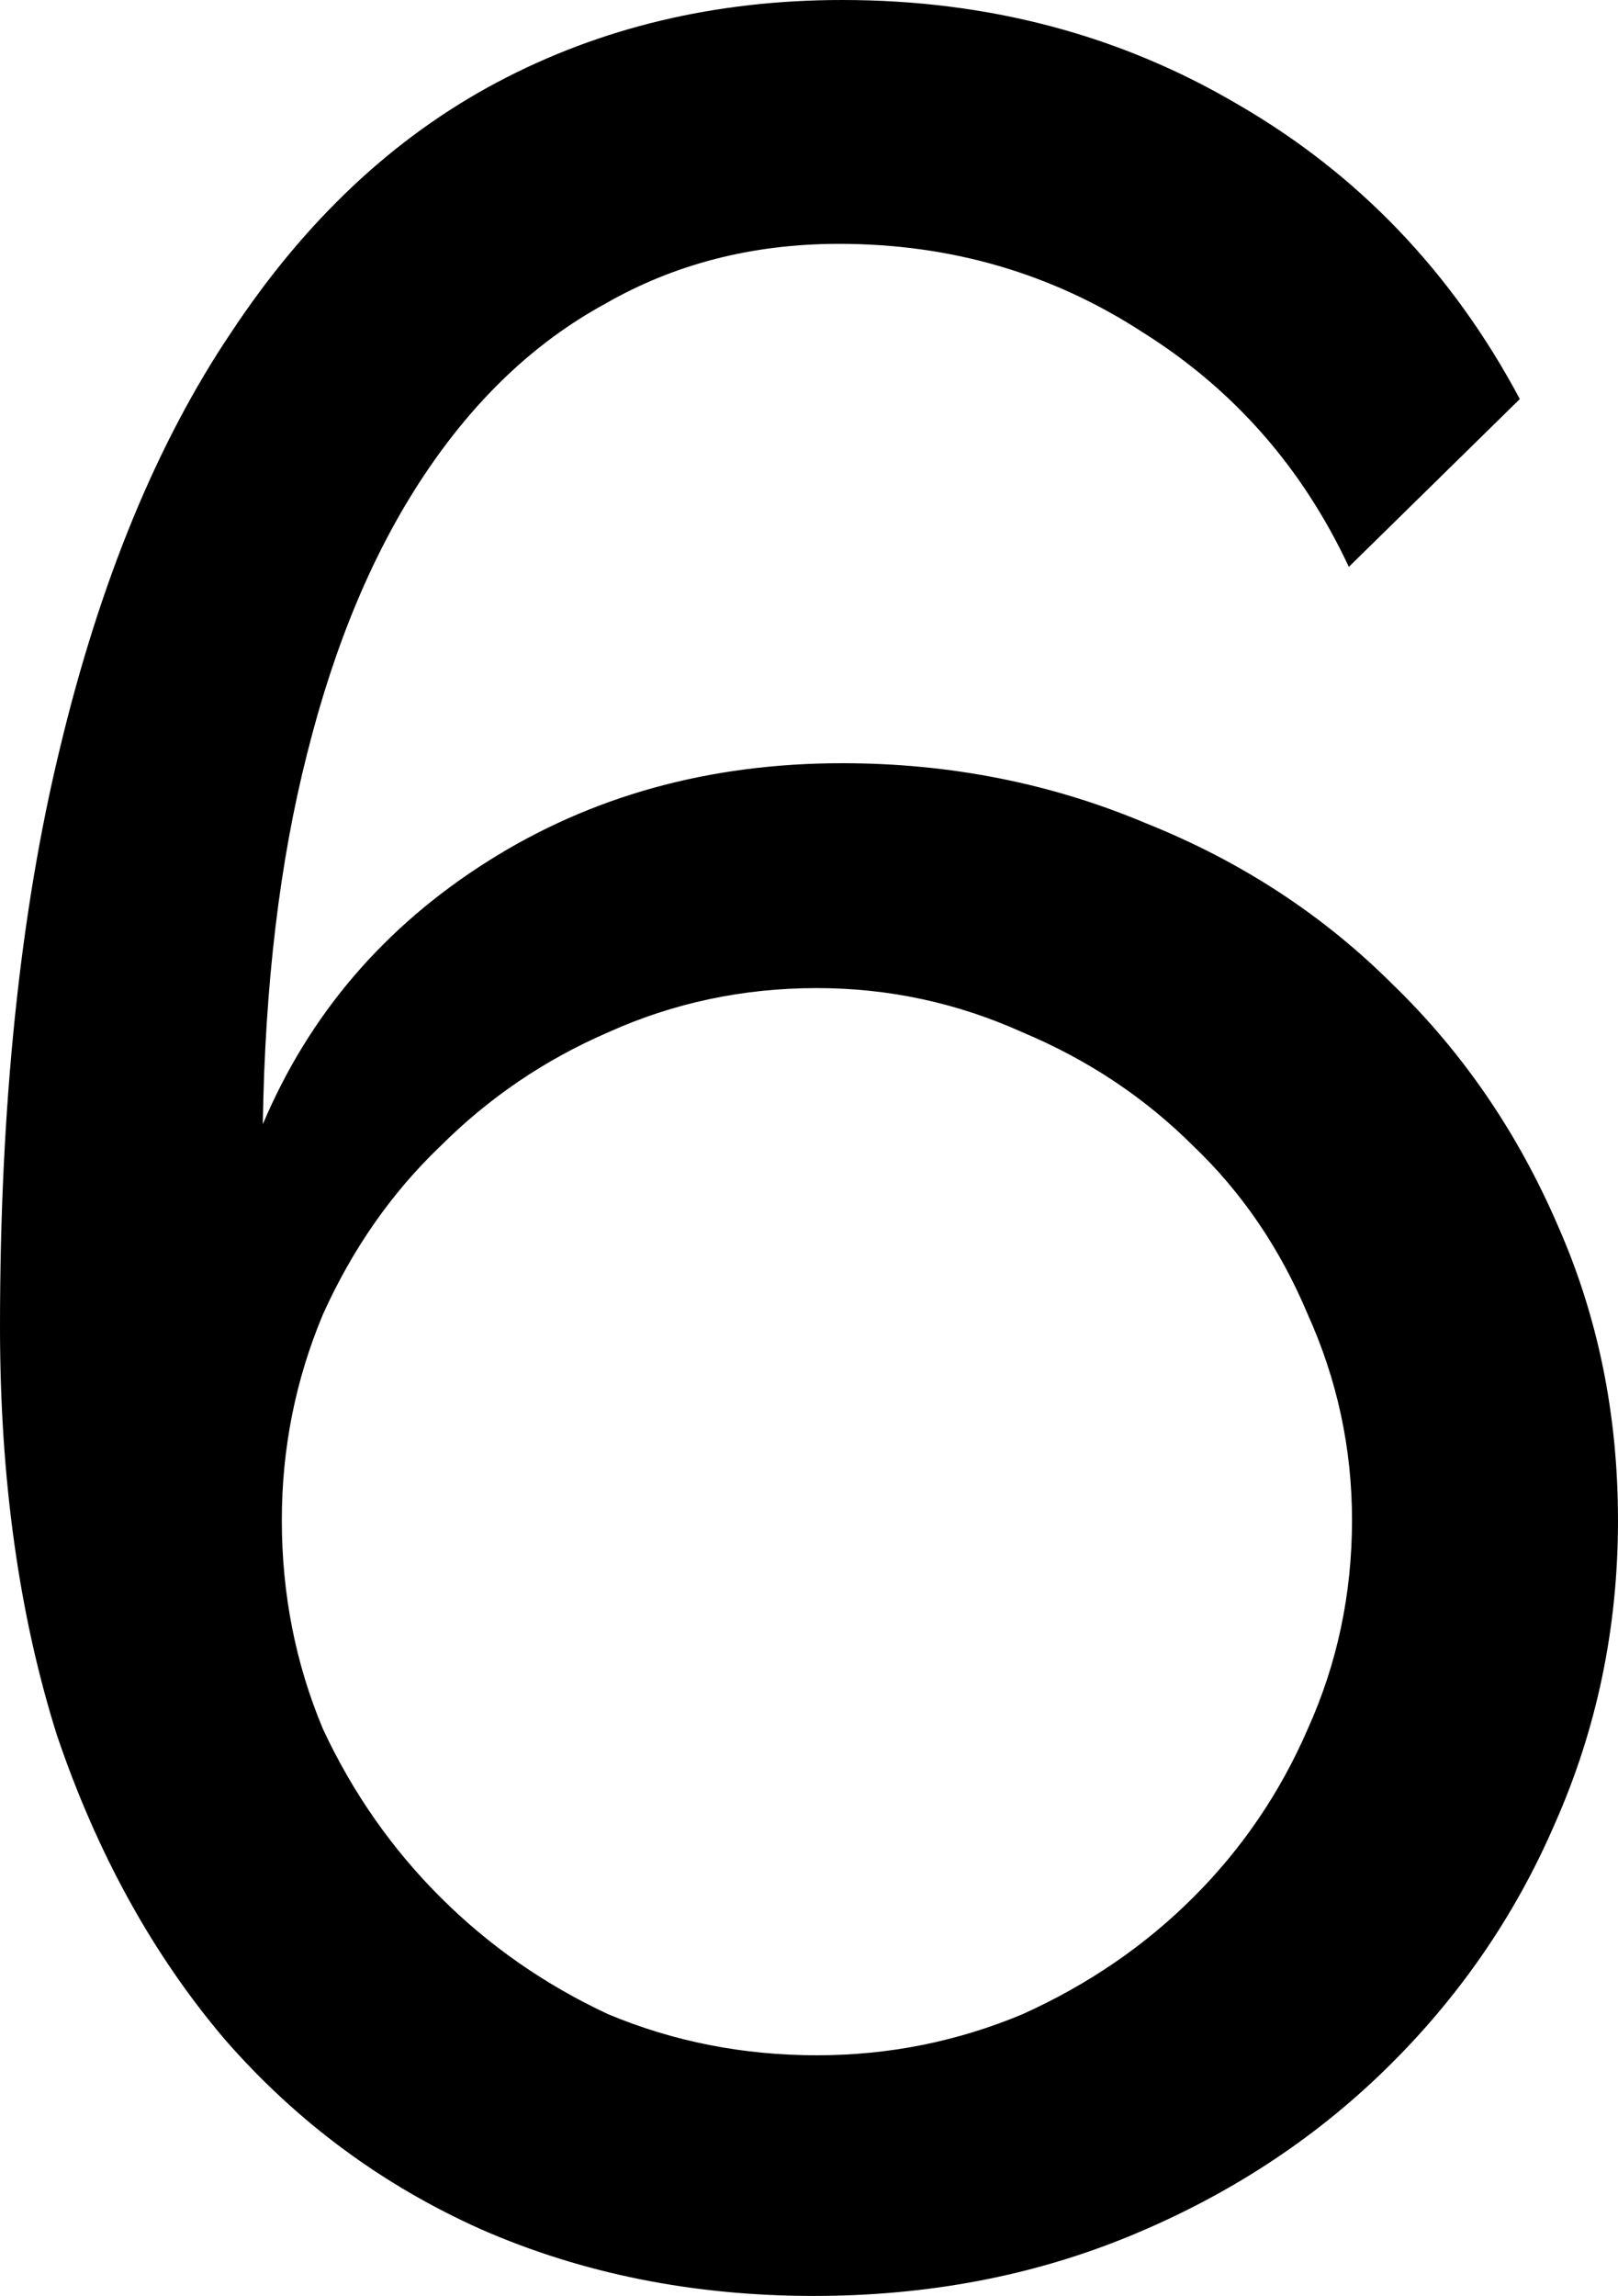 <svg:svg xmlns:dc="http://purl.org/dc/elements/1.1/" xmlns:cc="http://creativecommons.org/ns#" xmlns:rdf="http://www.w3.org/1999/02/22-rdf-syntax-ns#" xmlns:svg="http://www.w3.org/2000/svg" xmlns="http://www.w3.org/2000/svg" xmlns:sodipodi="http://sodipodi.sourceforge.net/DTD/sodipodi-0.dtd" xmlns:inkscape="http://www.inkscape.org/namespaces/inkscape" width="62.94" height="89.298" viewBox="209.039 136.709 62.94 89.298" id="svg2" version="1.1" inkscape:version="0.91 r13725" sodipodi:docname="6.svg" xml:space="preserve">
  <defs id="defs4"/>
  <g>
    <sodipodi:namedview id="base" pagecolor="#ffffff" bordercolor="#666666" borderopacity="1.0" inkscape:pageopacity="0.0" inkscape:pageshadow="2" inkscape:zoom="1.6537528" inkscape:cx="213.94182" inkscape:cy="204.74466" inkscape:document-units="px" inkscape:current-layer="layer1" showgrid="false" units="px" inkscape:window-width="1920" inkscape:window-height="1017" inkscape:window-x="-8" inkscape:window-y="-8" inkscape:window-maximized="1"/>
    <g inkscape:label="Layer 1" inkscape:groupmode="layer" id="layer1" transform="translate(0,-692.362)">
      <g style="font-style:normal;font-variant:normal;font-weight:500;font-stretch:normal;font-size:123.17px;line-height:125%;font-family:Raleway;-inkscape-font-specification:'Raleway, Medium';text-align:center;letter-spacing:0px;word-spacing:0px;writing-mode:lr-tb;text-anchor:middle;fill:#000000;fill-opacity:1;stroke:none;stroke-width:1px;stroke-linecap:butt;stroke-linejoin:miter;stroke-opacity:1" id="text4136">
        <path d="m 271.979,888.192 q 0,6.282 -2.463,11.824 -2.34,5.419 -6.651,9.607 -4.188,4.065 -9.854,6.405 -5.666,2.34 -12.317,2.34 -7.021,0 -12.933,-2.587 -5.789,-2.587 -9.977,-7.39 -4.188,-4.927 -6.528,-11.824 -2.217,-7.021 -2.217,-15.889 0,-12.933 2.34,-22.54 2.34,-9.73 6.651,-16.135 4.311,-6.528 10.346,-9.73 6.035,-3.202 13.426,-3.202 8.499,0 15.396,4.065 7.021,4.065 10.962,11.455 l -6.651,6.528 q -2.71,-5.789 -8.006,-9.115 -5.296,-3.449 -11.824,-3.449 -5.05,0 -9.115,2.34 -4.065,2.217 -7.021,6.651 -2.956,4.434 -4.557,10.839 -1.601,6.282 -1.724,14.411 2.71,-6.405 8.745,-10.223 6.035,-3.818 13.795,-3.818 6.282,0 11.824,2.34 5.543,2.217 9.607,6.282 4.065,3.941 6.405,9.361 2.34,5.296 2.34,11.455 z m -31.162,20.816 q 4.188,0 8.006,-1.601 3.818,-1.724 6.651,-4.557 2.833,-2.833 4.434,-6.528 1.724,-3.818 1.724,-8.129 0,-4.188 -1.724,-8.006 -1.601,-3.818 -4.434,-6.528 -2.833,-2.833 -6.651,-4.434 -3.818,-1.724 -8.006,-1.724 -4.311,0 -8.129,1.724 -3.695,1.601 -6.528,4.434 -2.833,2.71 -4.557,6.528 -1.601,3.818 -1.601,8.006 0,4.311 1.601,8.129 1.724,3.695 4.557,6.528 2.833,2.833 6.528,4.557 3.818,1.601 8.129,1.601 z" style="" id="path4332"/>
      </g>
    </g>
  </g>
</svg:svg>